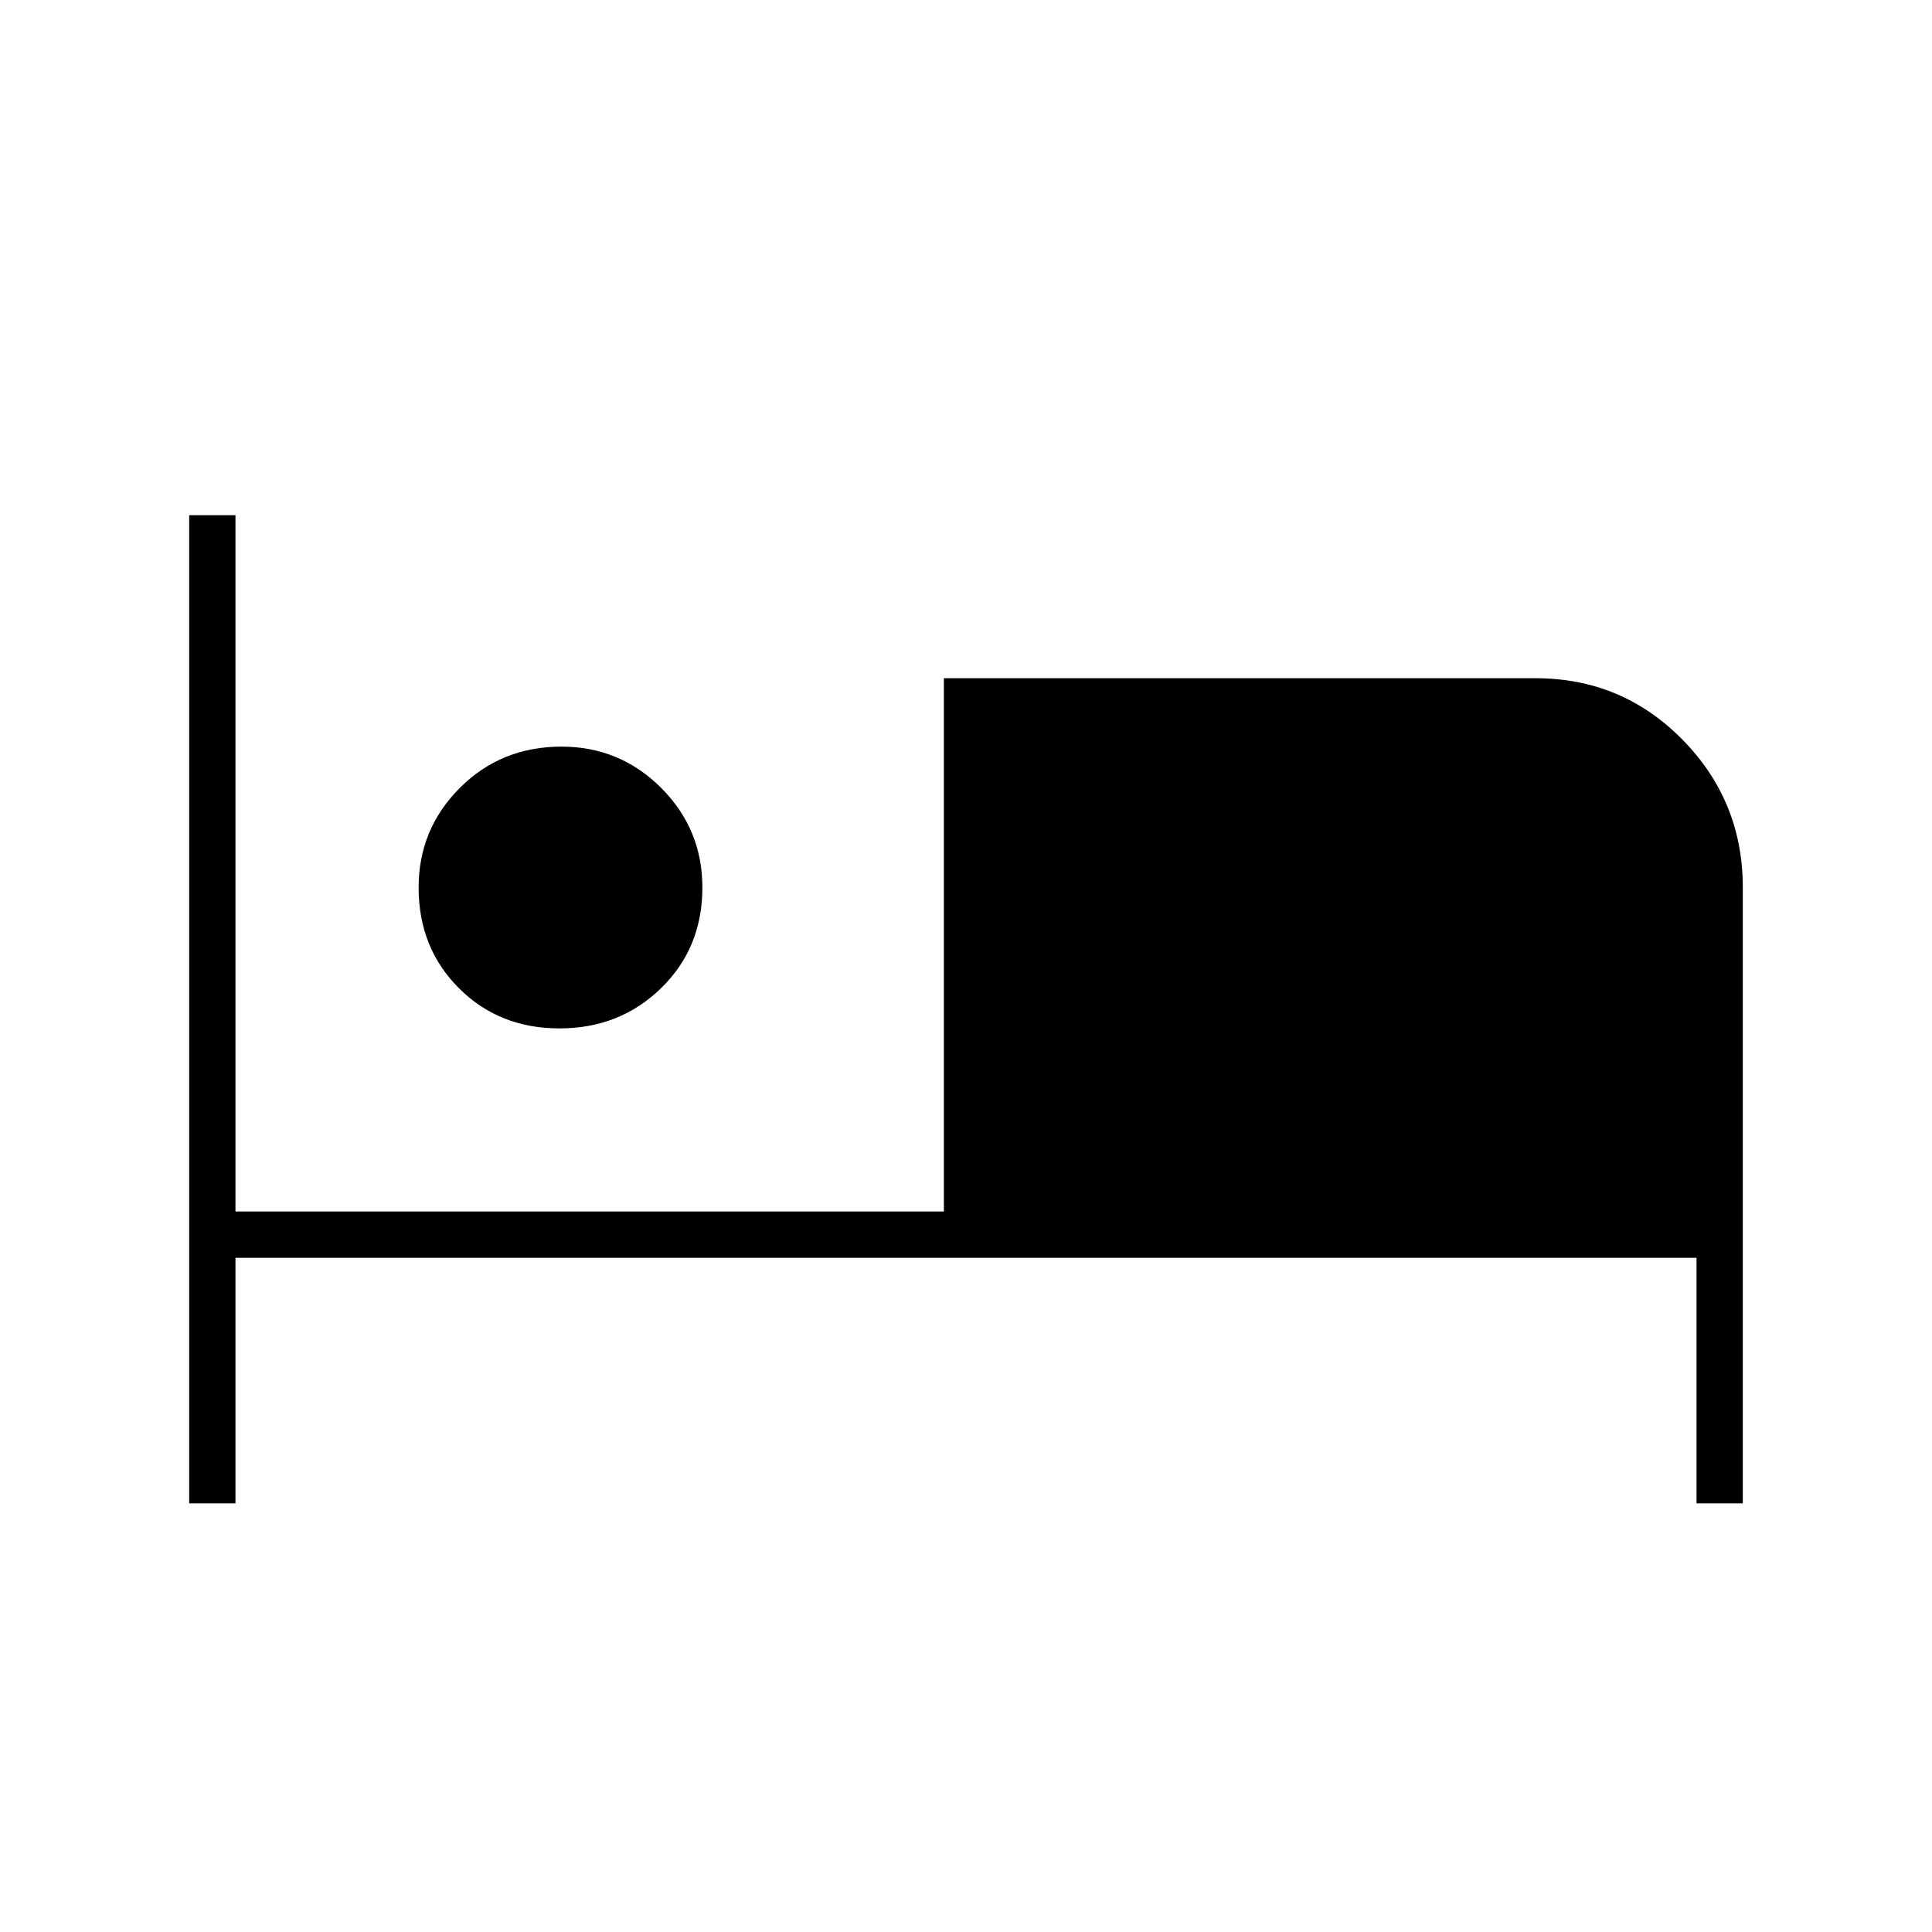 <svg xmlns="http://www.w3.org/2000/svg" height="40" width="40"><path d="M3.917 31.125V10.667h.958v14.416h14.667V14.042h12.25q1.791 0 3.041 1.271 1.25 1.27 1.25 3.062v12.75h-.958v-5.083H4.875v5.083Zm7.666-9.833q-1.25 0-2.083-.834-.833-.833-.833-2.083 0-1.208.854-2.063.854-.854 2.104-.854 1.208 0 2.063.854.854.855.854 2.063 0 1.25-.854 2.083-.855.834-2.105.834Z"/></svg>